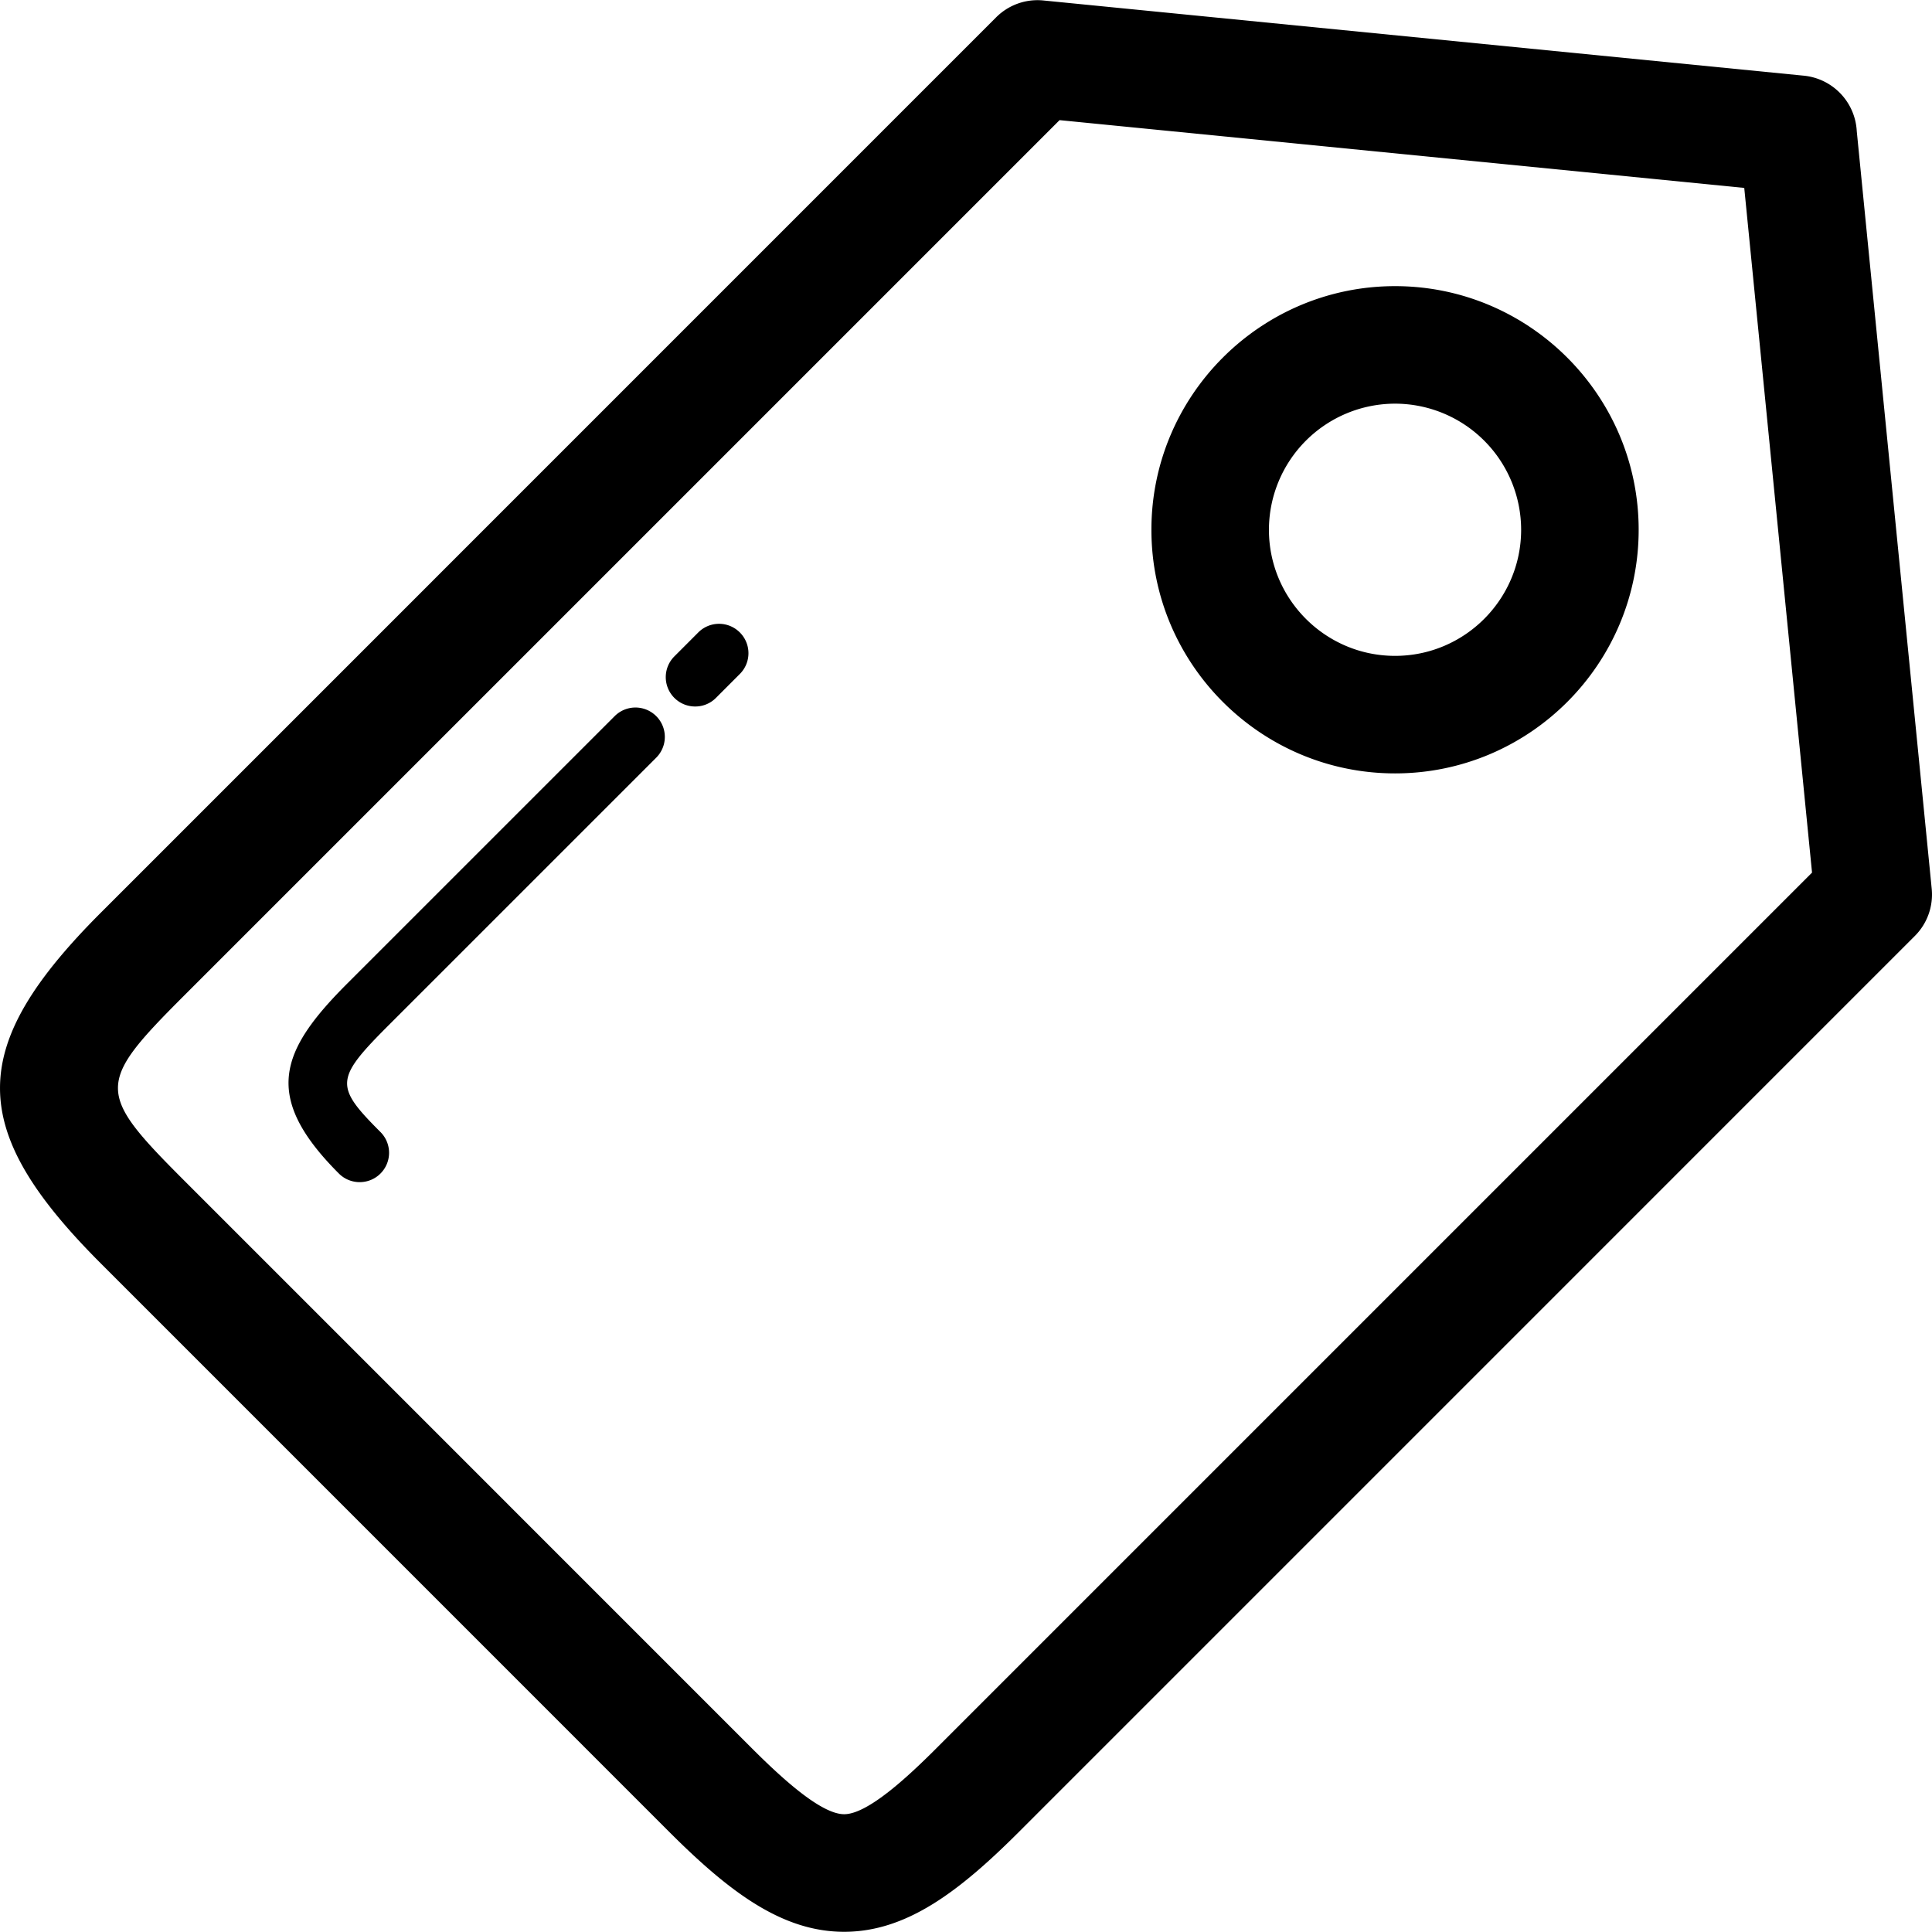 <svg xmlns="http://www.w3.org/2000/svg" width="65.757" height="65.757"><path d="M28.731 65.75c-2.118 0-3.916-1.363-5.965-3.412L3.428 42.998c-4.57-4.57-4.57-7.358 0-11.93L33.902.592a1.989 1.989 0 011.61-.576l25.854 2.557a2.002 2.002 0 011.83 1.889l2.551 25.785a1.993 1.993 0 01-.576 1.611L34.693 62.337c-2.046 2.047-3.843 3.413-5.962 3.413zm7.332-61.661L6.256 33.896c-2.988 2.989-2.988 3.283 0 6.272l19.338 19.34c.963.961 2.334 2.24 3.138 2.24.802 0 2.173-1.279 3.134-2.24L61.674 29.7 59.367 6.396 36.063 4.089z"/><path d="M12.241 40.235a.997.997 0 01-.707-.293c-2.628-2.629-1.998-4.185.297-6.479l9.09-9.089a.999.999 0 111.414 1.414l-9.09 9.089c-1.845 1.846-1.864 2.084-.297 3.651a.999.999 0 01-.707 1.707zM23.661 24.046a.999.999 0 01-.708-1.706l.813-.814a.998.998 0 011.413-.002.998.998 0 01.003 1.414l-.813.814a.99.99 0 01-.708.294zM47.482 26.323c-4.572 0-8.293-3.72-8.293-8.292 0-4.572 3.721-8.292 8.293-8.292 4.571 0 8.291 3.72 8.291 8.292 0 4.573-3.718 8.292-8.291 8.292zm0-12.584a4.298 4.298 0 00-4.293 4.292c0 2.366 1.926 4.292 4.293 4.292s4.291-1.926 4.291-4.292a4.296 4.296 0 00-4.291-4.292z"/></svg>